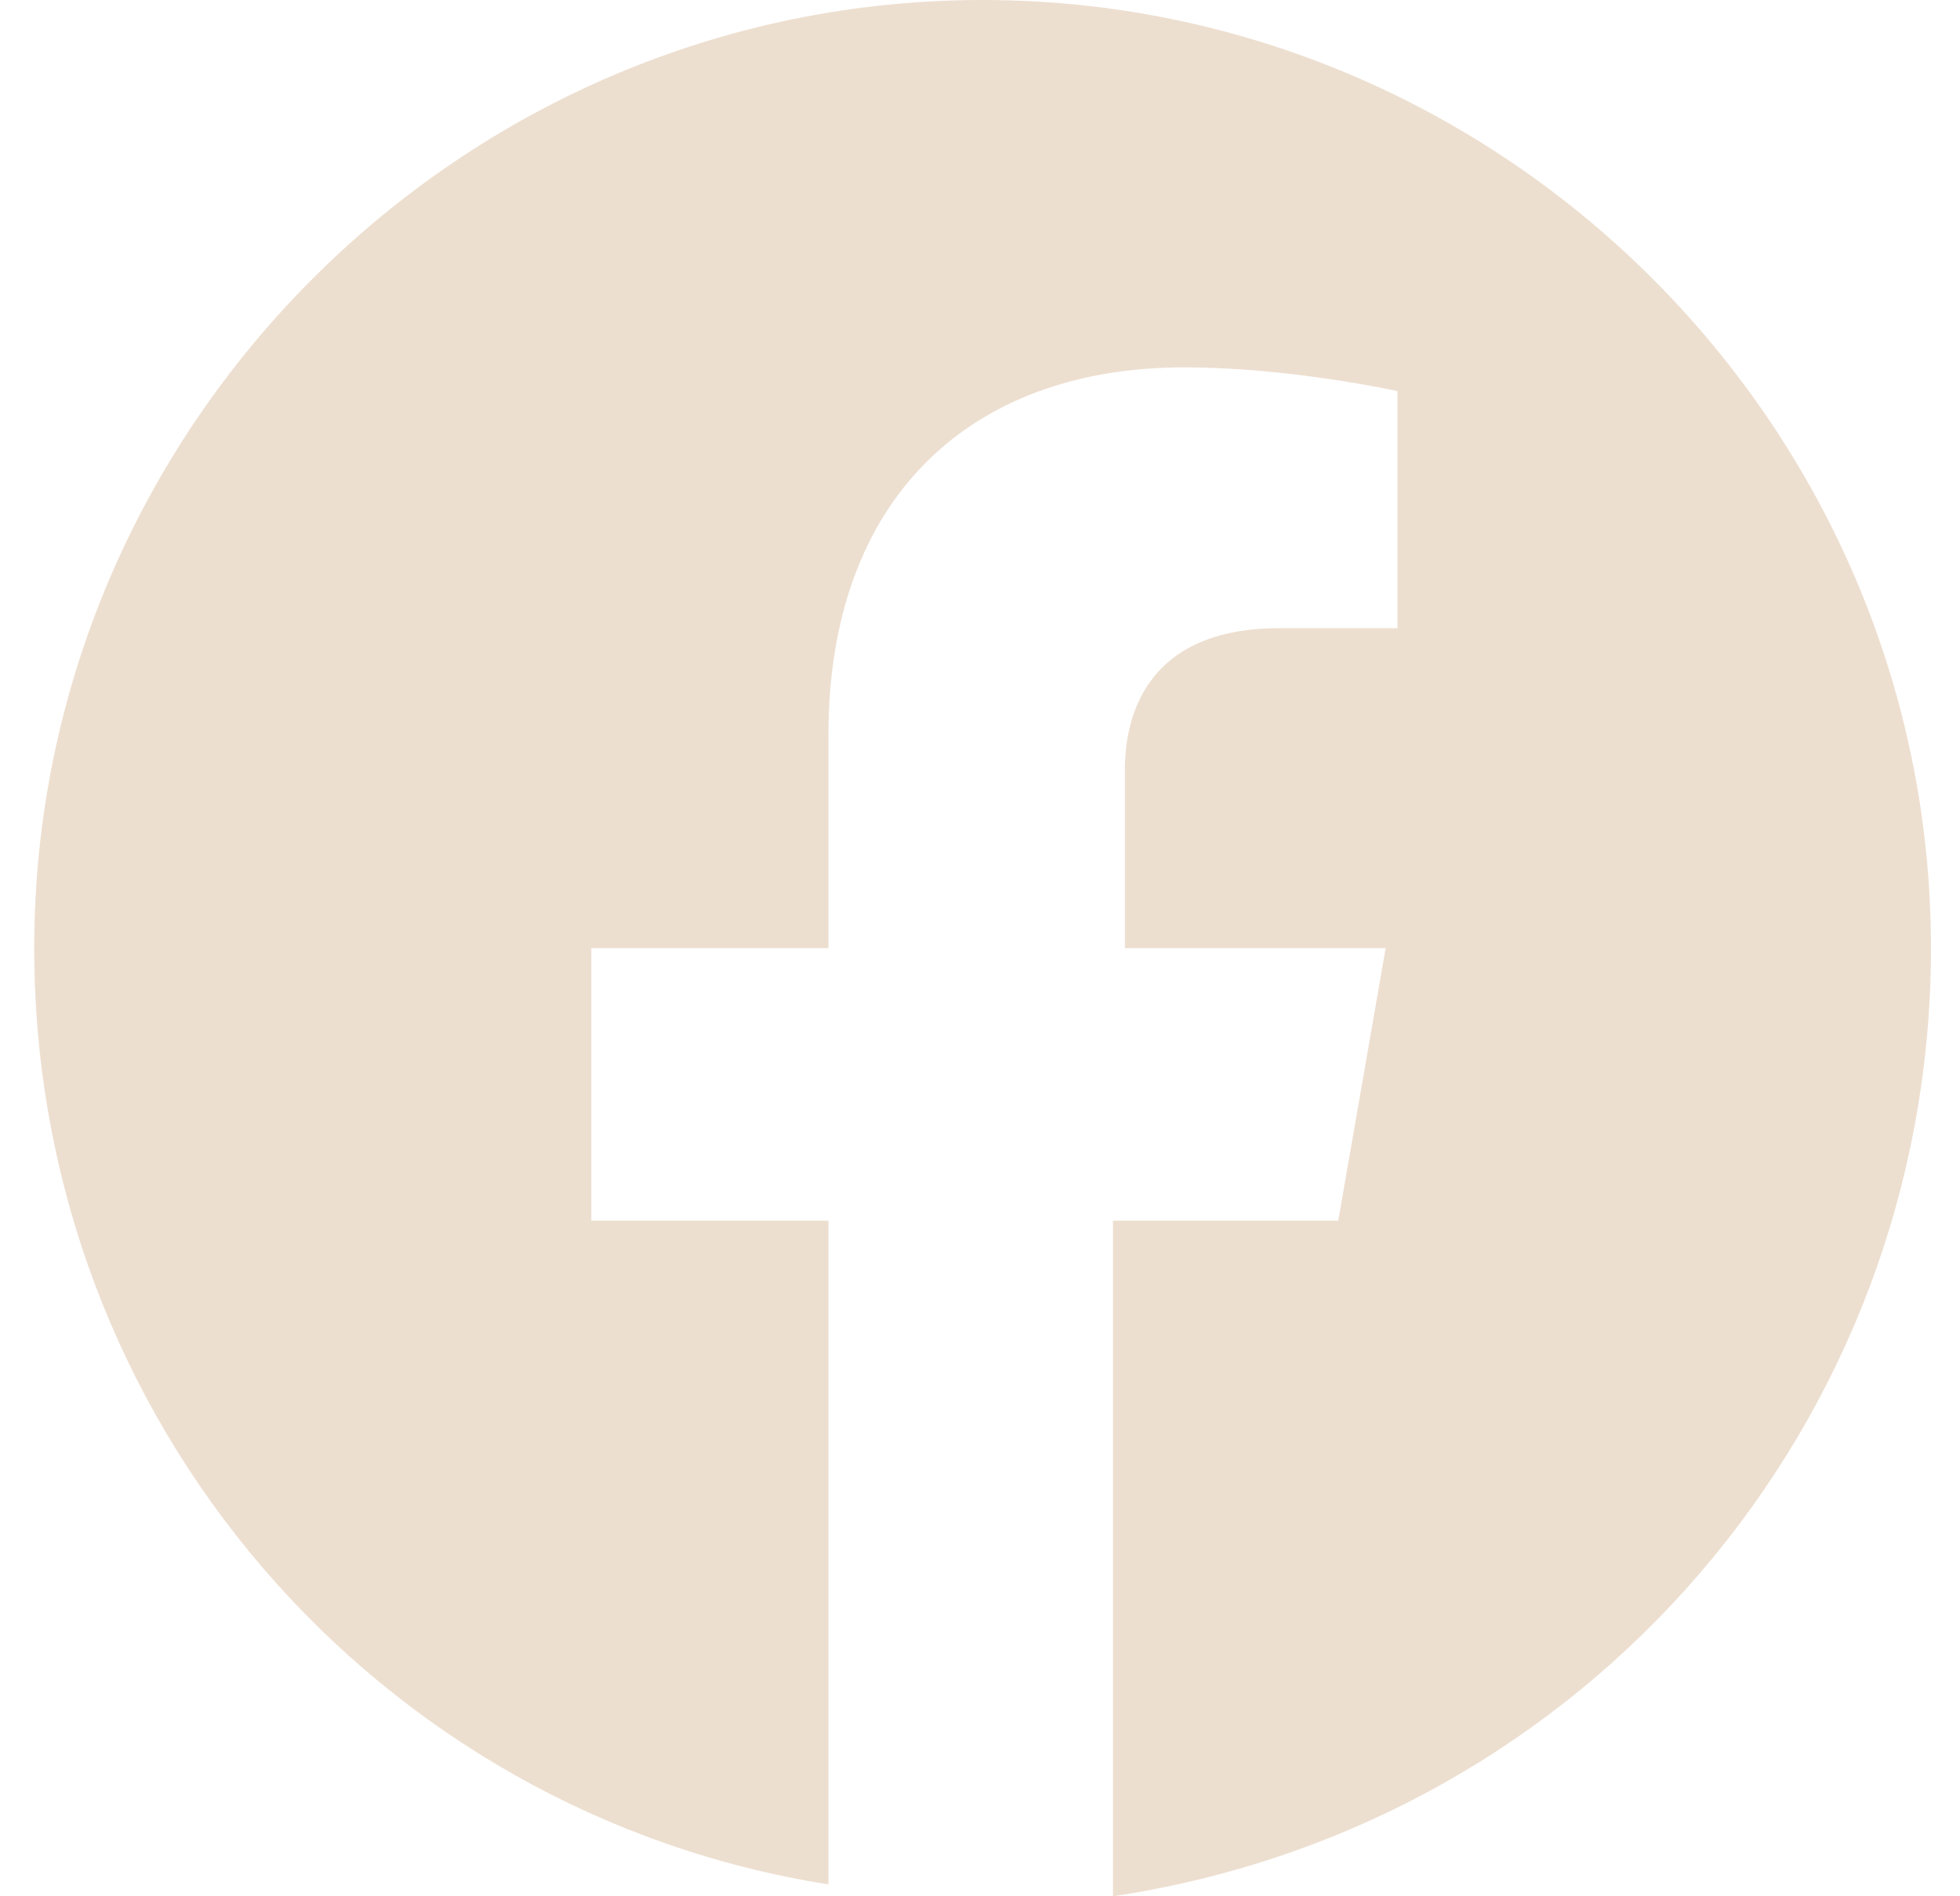 <svg width="31" height="30" viewBox="0 0 31 30" fill="none" xmlns="http://www.w3.org/2000/svg">
<g clipPath="url(#clip0_1212_2031)">
<path fillRule="evenodd" clipRule="evenodd" d="M15.54 0C23.791 0 30.541 6.75 30.541 15C30.541 22.5 25.103 28.875 17.603 30V19.312H21.166L21.916 15H17.791V12.188C17.791 11.062 18.353 9.938 20.228 9.938H22.103V6.188C22.103 6.188 20.416 5.812 18.728 5.812C15.353 5.812 13.103 7.875 13.103 11.625V15H9.353V19.312H13.103V29.812C5.978 28.688 0.541 22.5 0.541 15C0.541 6.75 7.291 0 15.54 0Z" fill="#EDDFD0"/>
</g>
<defs>
<clipPath id="clip0_1212_2031">
<rect width="30" height="30" fill="white" transform="translate(0.541)"/>
</clipPath>
</defs>
</svg>
